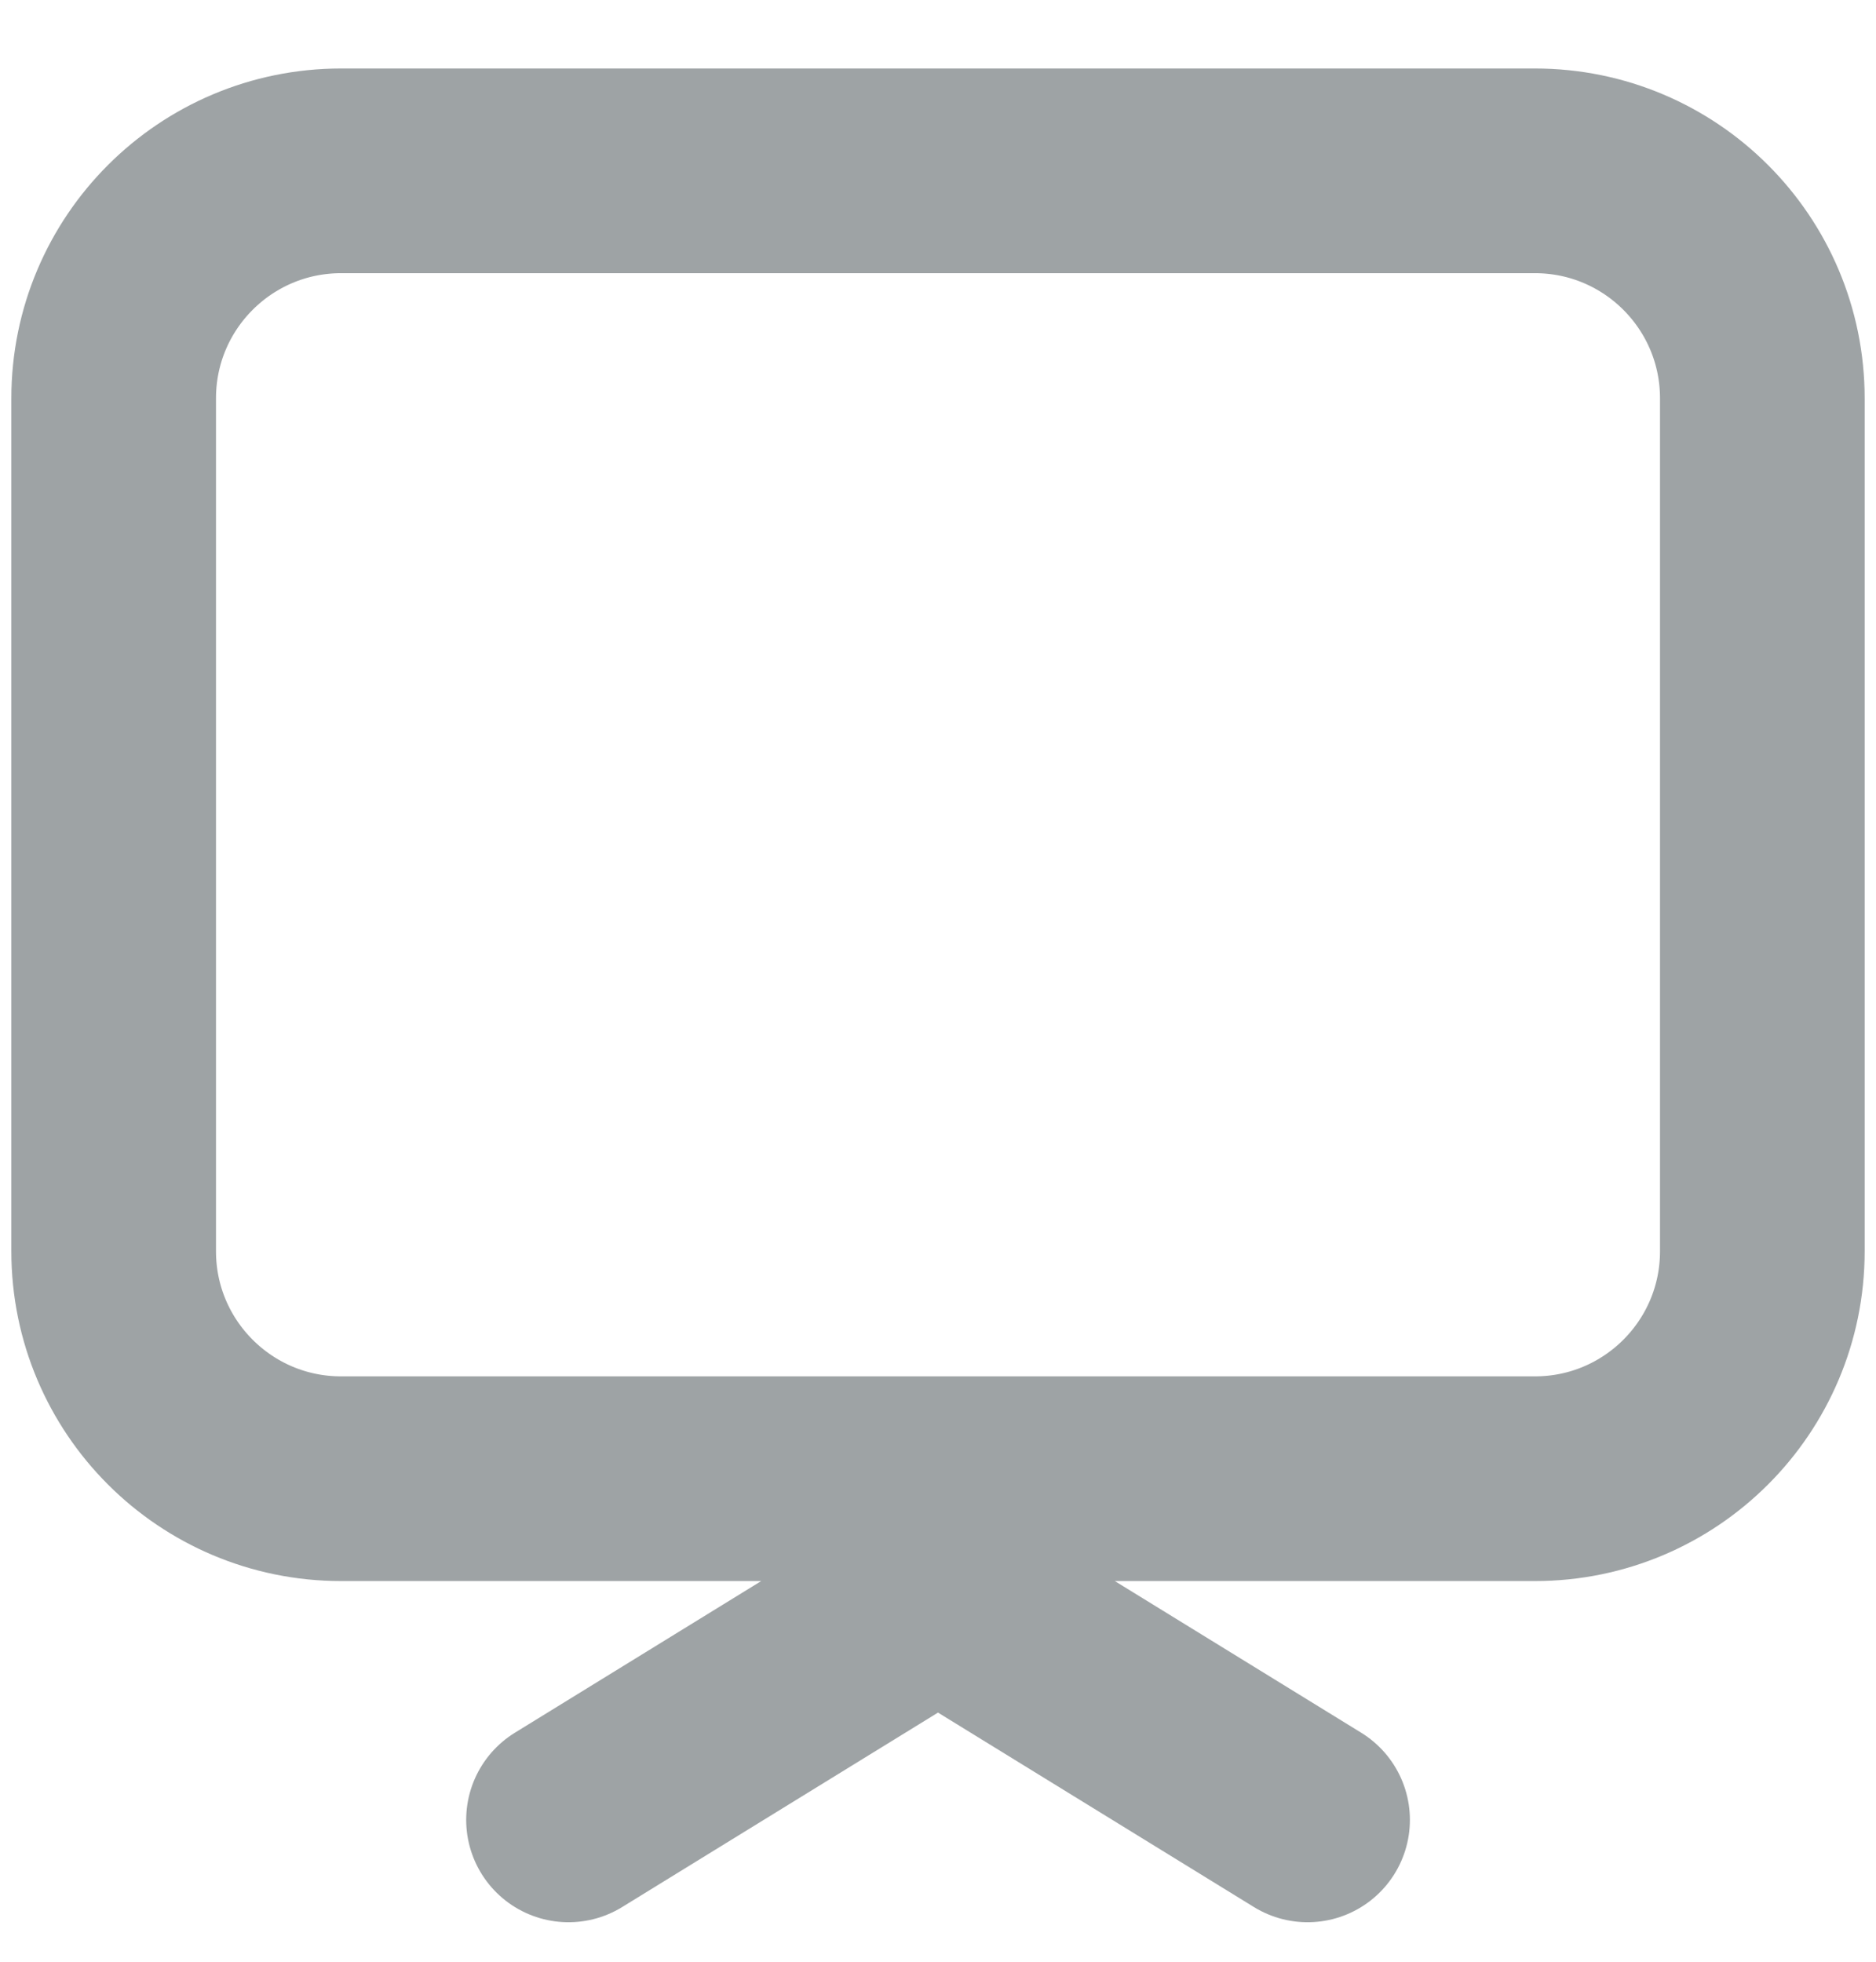 <svg viewBox="0 0 22 23" fill="none" xmlns="http://www.w3.org/2000/svg">
<path d="M15.334 21.337L11 18.67L6.667 21.337M4 17.337H18C19.473 17.337 20.667 16.143 20.667 14.67V4.67C20.667 3.197 19.473 2.003 18 2.003H4C2.527 2.003 1.333 3.197 1.333 4.67V14.67C1.333 16.143 2.527 17.337 4 17.337Z" stroke="#9EA3A5" stroke-width="2.4" stroke-linecap="round" stroke-linejoin="round"/>
</svg>
